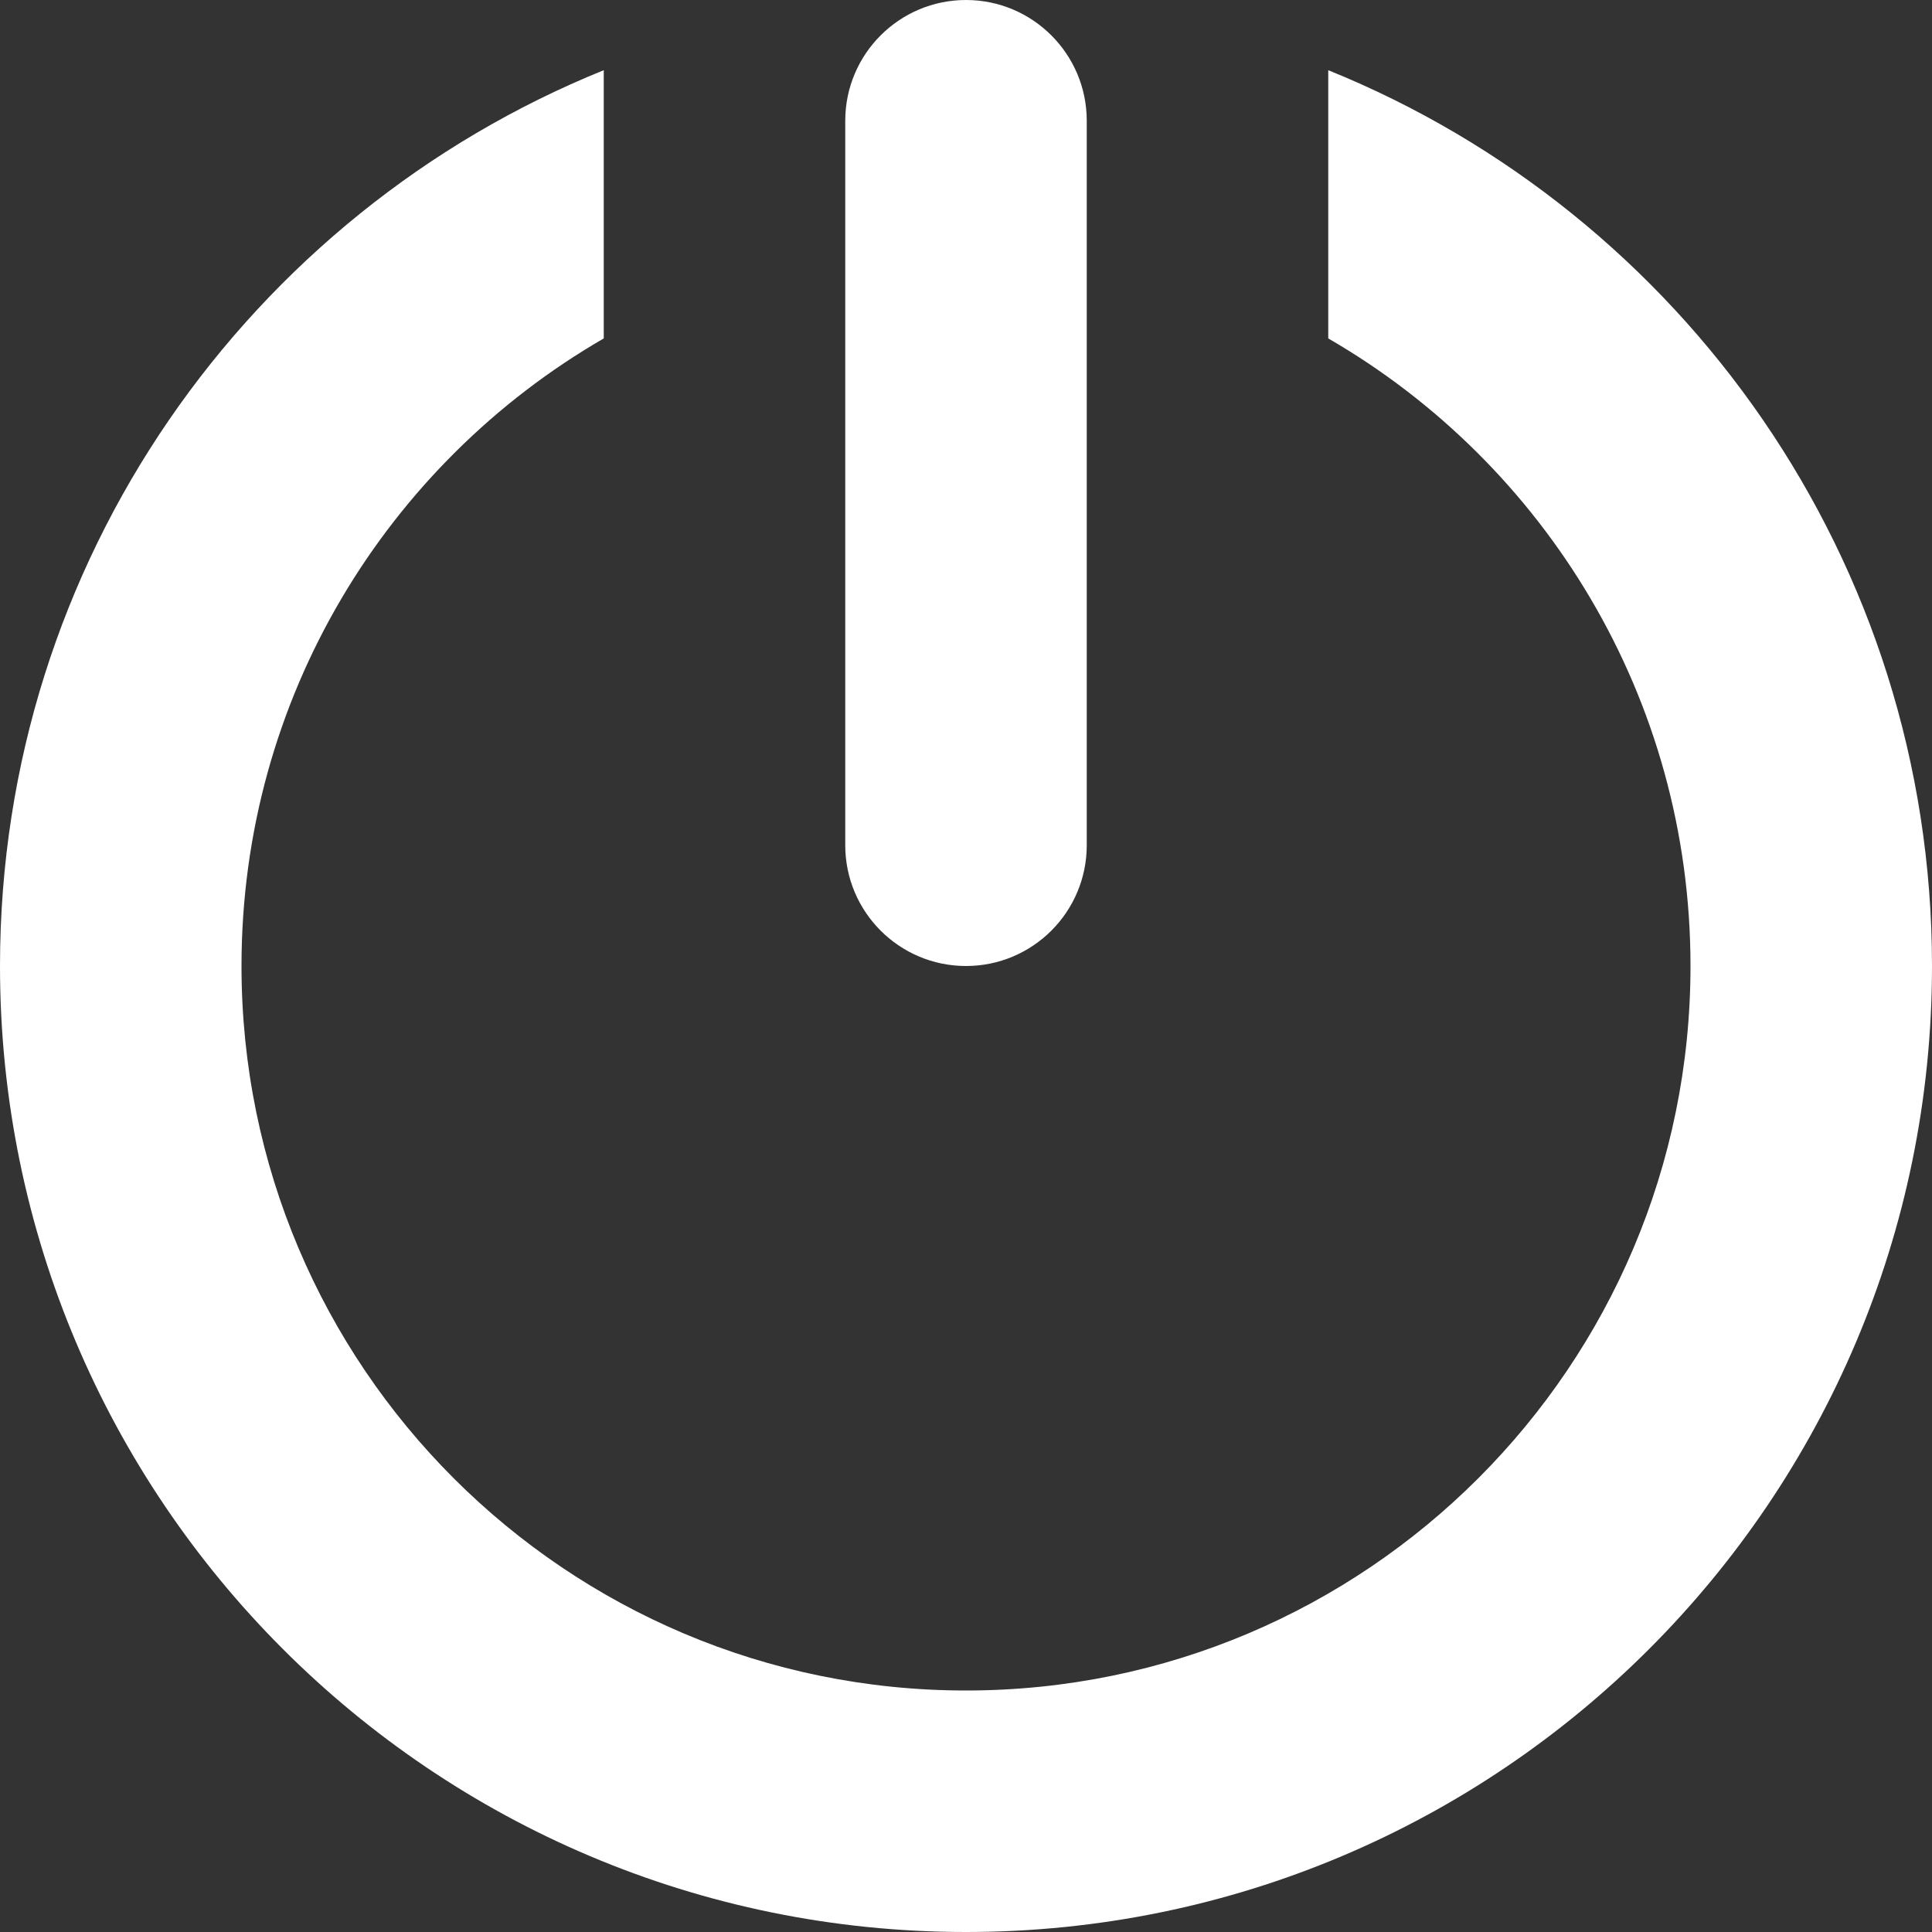 <svg width="12" height="12" viewBox="0 0 12 12" fill="none" xmlns="http://www.w3.org/2000/svg">
<rect x="0" y="0" width="12" height="12" fill="#333333" stroke="none"/>
<path fill-rule="evenodd" clip-rule="evenodd" d="M1.5 6C1.5 4.334 2.405 2.88 3.75 2.102V0.436C1.551 1.326 0 3.482 0 6C0 9.314 2.686 12 6 12C9.314 12 12 9.314 12 6C12 3.482 10.449 1.326 8.25 0.436V2.102C9.595 2.88 10.5 4.334 10.5 6C10.5 8.485 8.485 10.5 6 10.5C3.515 10.5 1.5 8.485 1.5 6ZM6 6C6.414 6 6.75 5.664 6.75 5.25L6.75 0.75C6.75 0.336 6.414 0 6 0C5.586 0 5.25 0.336 5.25 0.75L5.25 5.25C5.25 5.664 5.586 6 6 6Z" fill="white"/>
</svg>
